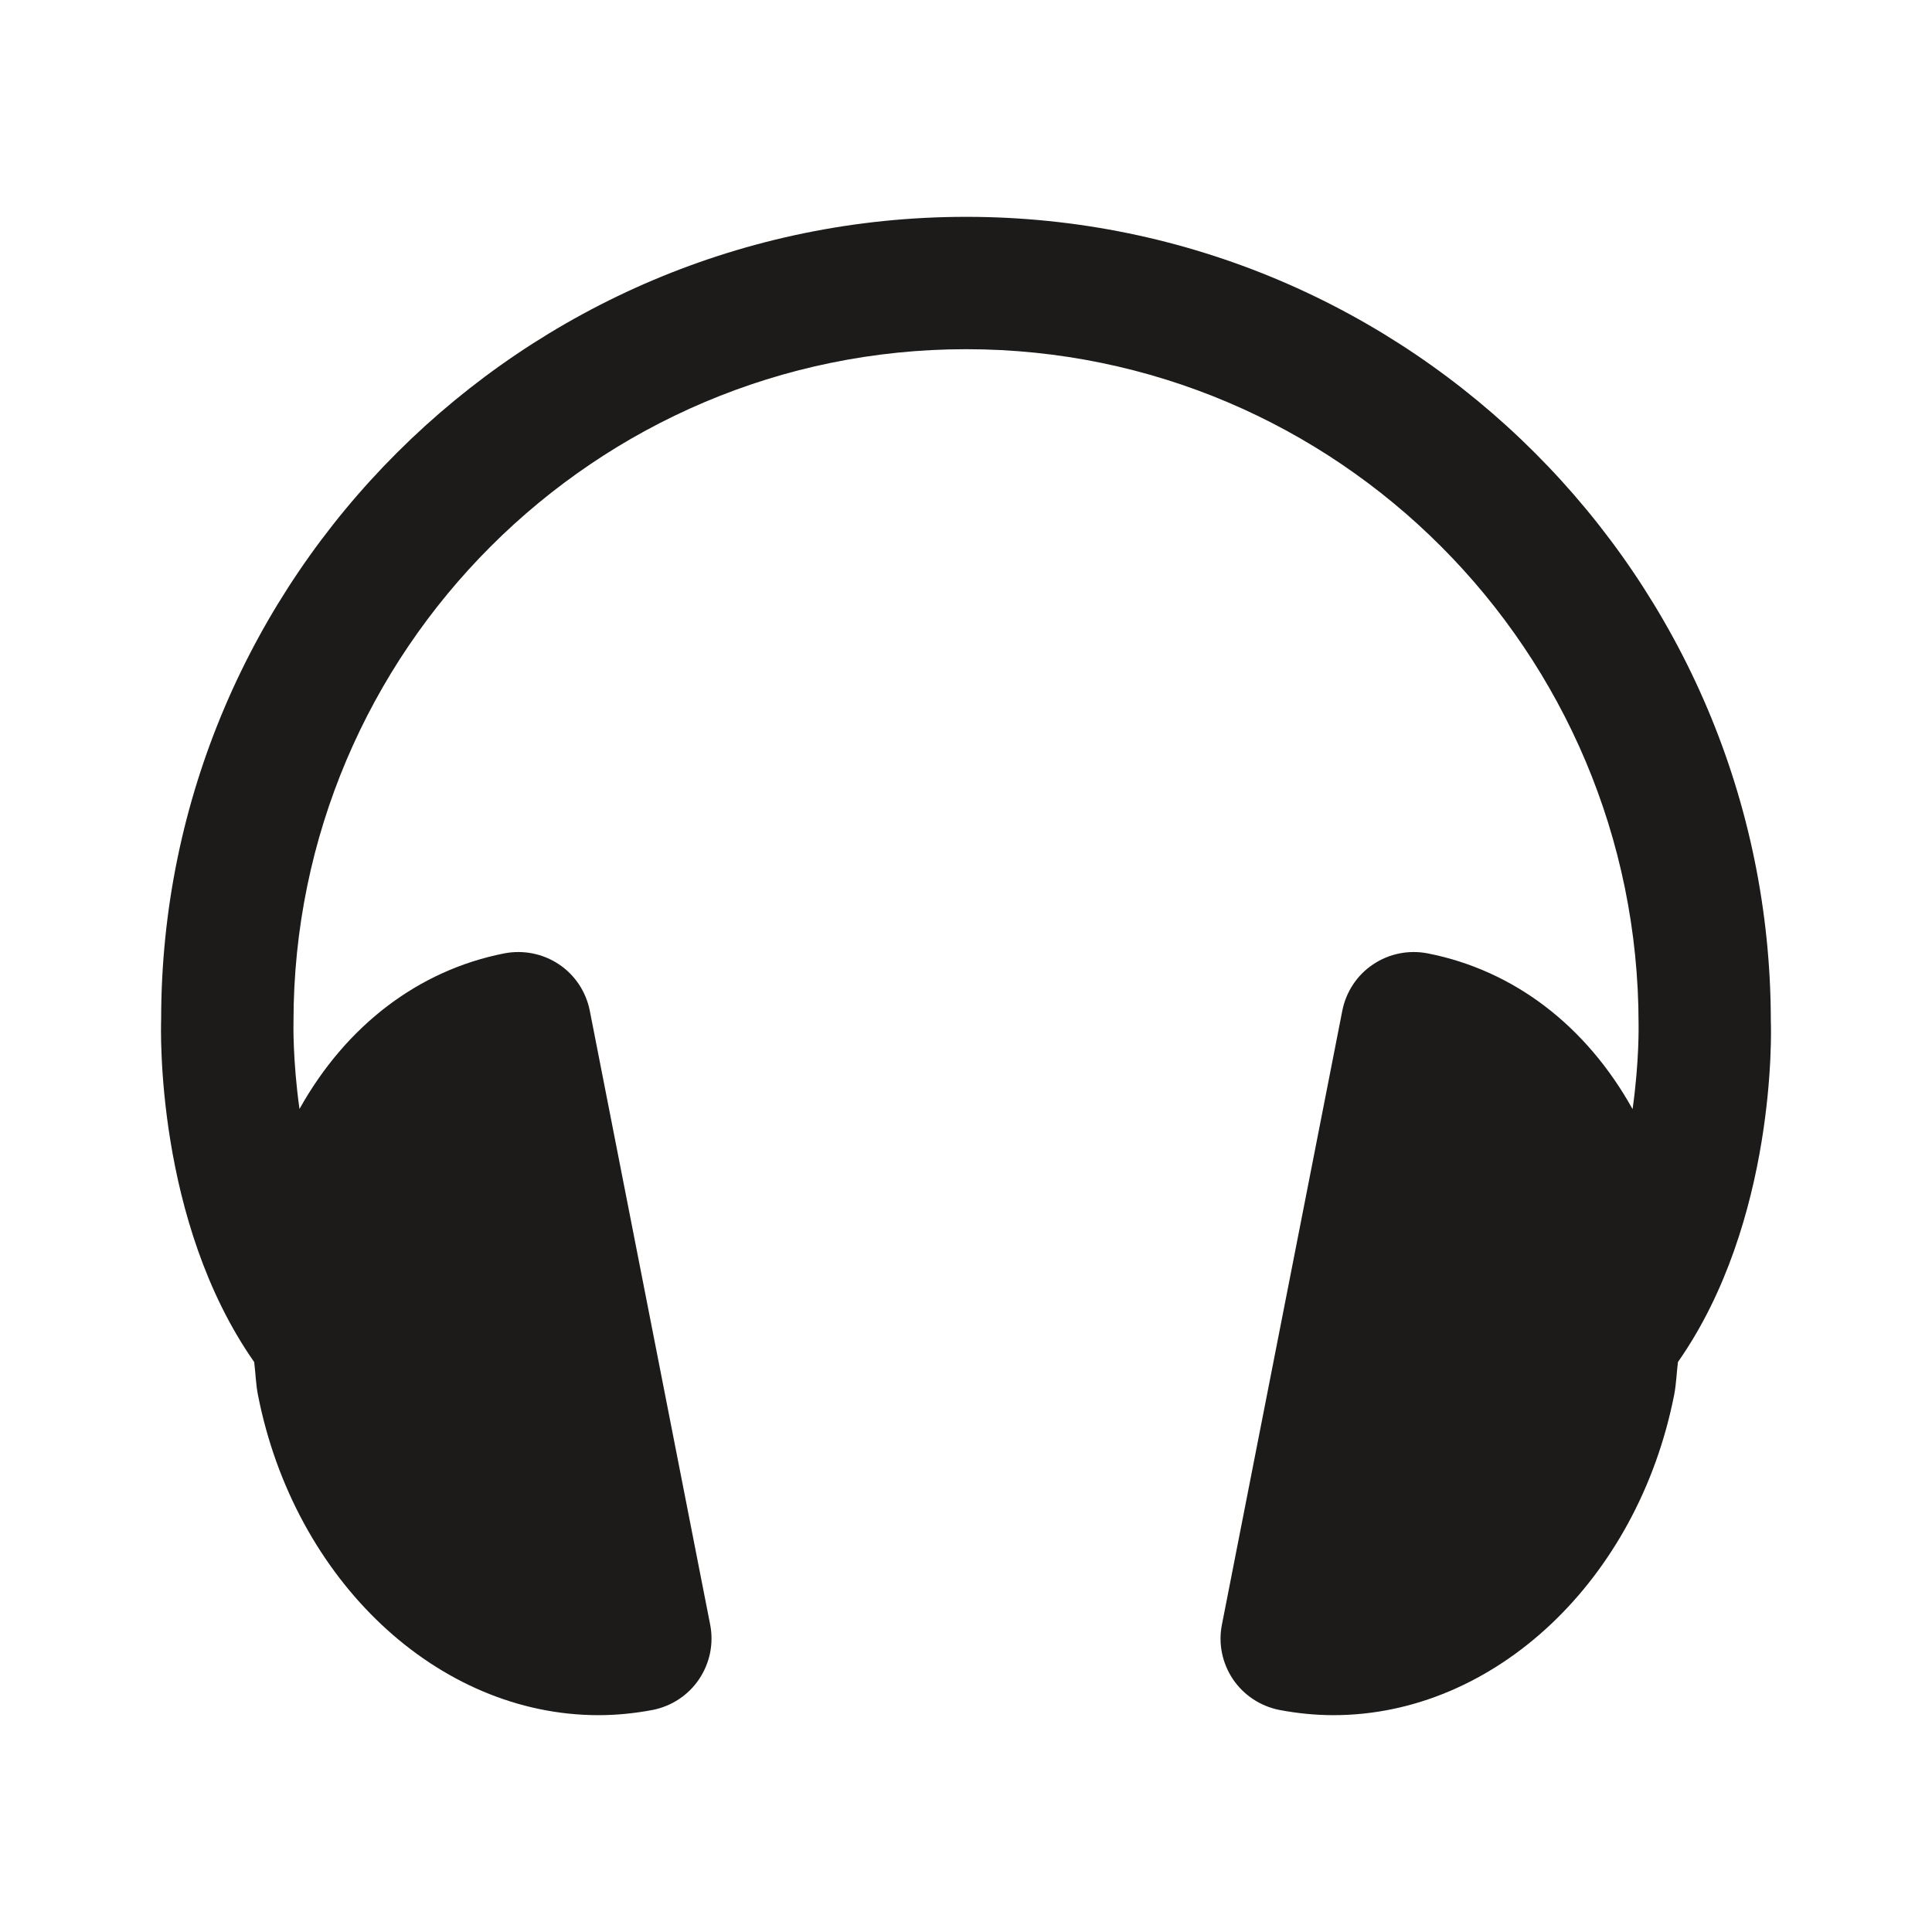 <?xml version="1.0" encoding="iso-8859-1"?>
<!-- Generator: Adobe Illustrator 19.2.1, SVG Export Plug-In . SVG Version: 6.00 Build 0)  -->
<svg version="1.1" xmlns="http://www.w3.org/2000/svg" xmlns:xlink="http://www.w3.org/1999/xlink" x="0px" y="0px"
	 viewBox="0 0 600 600" style="enable-background:new 0 0 600 600;" xml:space="preserve">
<g id="audio">
	<path id="audio_1_" style="fill:#1C1B1A;" d="M549.947,317.271c0-137.805-112.116-249.931-249.912-249.931
		c-137.861,0-249.986,112.125-249.986,249.19c-0.117,3.109-1.754,62.699,28.891,106.464c0.424,3.363,0.496,6.709,1.148,10.109
		c11.285,57.673,55.782,99.557,105.786,99.557c5.589,0,11.222-0.561,16.863-1.628c5.869-1.176,11.059-4.594,14.396-9.585
		c3.328-4.972,4.576-11.067,3.409-16.945l-37.382-190.632c-1.157-5.841-4.583-11.067-9.558-14.376
		c-4.991-3.346-11.069-4.541-16.972-3.419c-26.765,5.263-49.189,22.497-63.621,48.323c-2.126-15.156-1.872-26.567-1.863-27.128
		c0-115.127,93.733-208.823,208.887-208.823c115.118,0,208.804,93.695,208.841,209.528c0,0.307,0.254,11.448-1.863,26.476
		c-14.395-25.88-36.83-43.113-63.649-48.376c-5.896-1.122-11.954,0.072-16.928,3.419c-4.991,3.309-8.409,8.535-9.567,14.376
		l-37.38,190.632c-1.194,5.878,0.072,11.972,3.382,16.945c3.363,4.991,8.535,8.409,14.413,9.585
		c5.624,1.067,11.267,1.628,16.837,1.628c50.039,0,94.501-41.884,105.823-99.557c0.65-3.4,0.741-6.746,1.157-10.109
		C551.72,379.266,550.073,319.785,549.947,317.271z"/>
</g>
<g id="Layer_1">
</g>
</svg>
